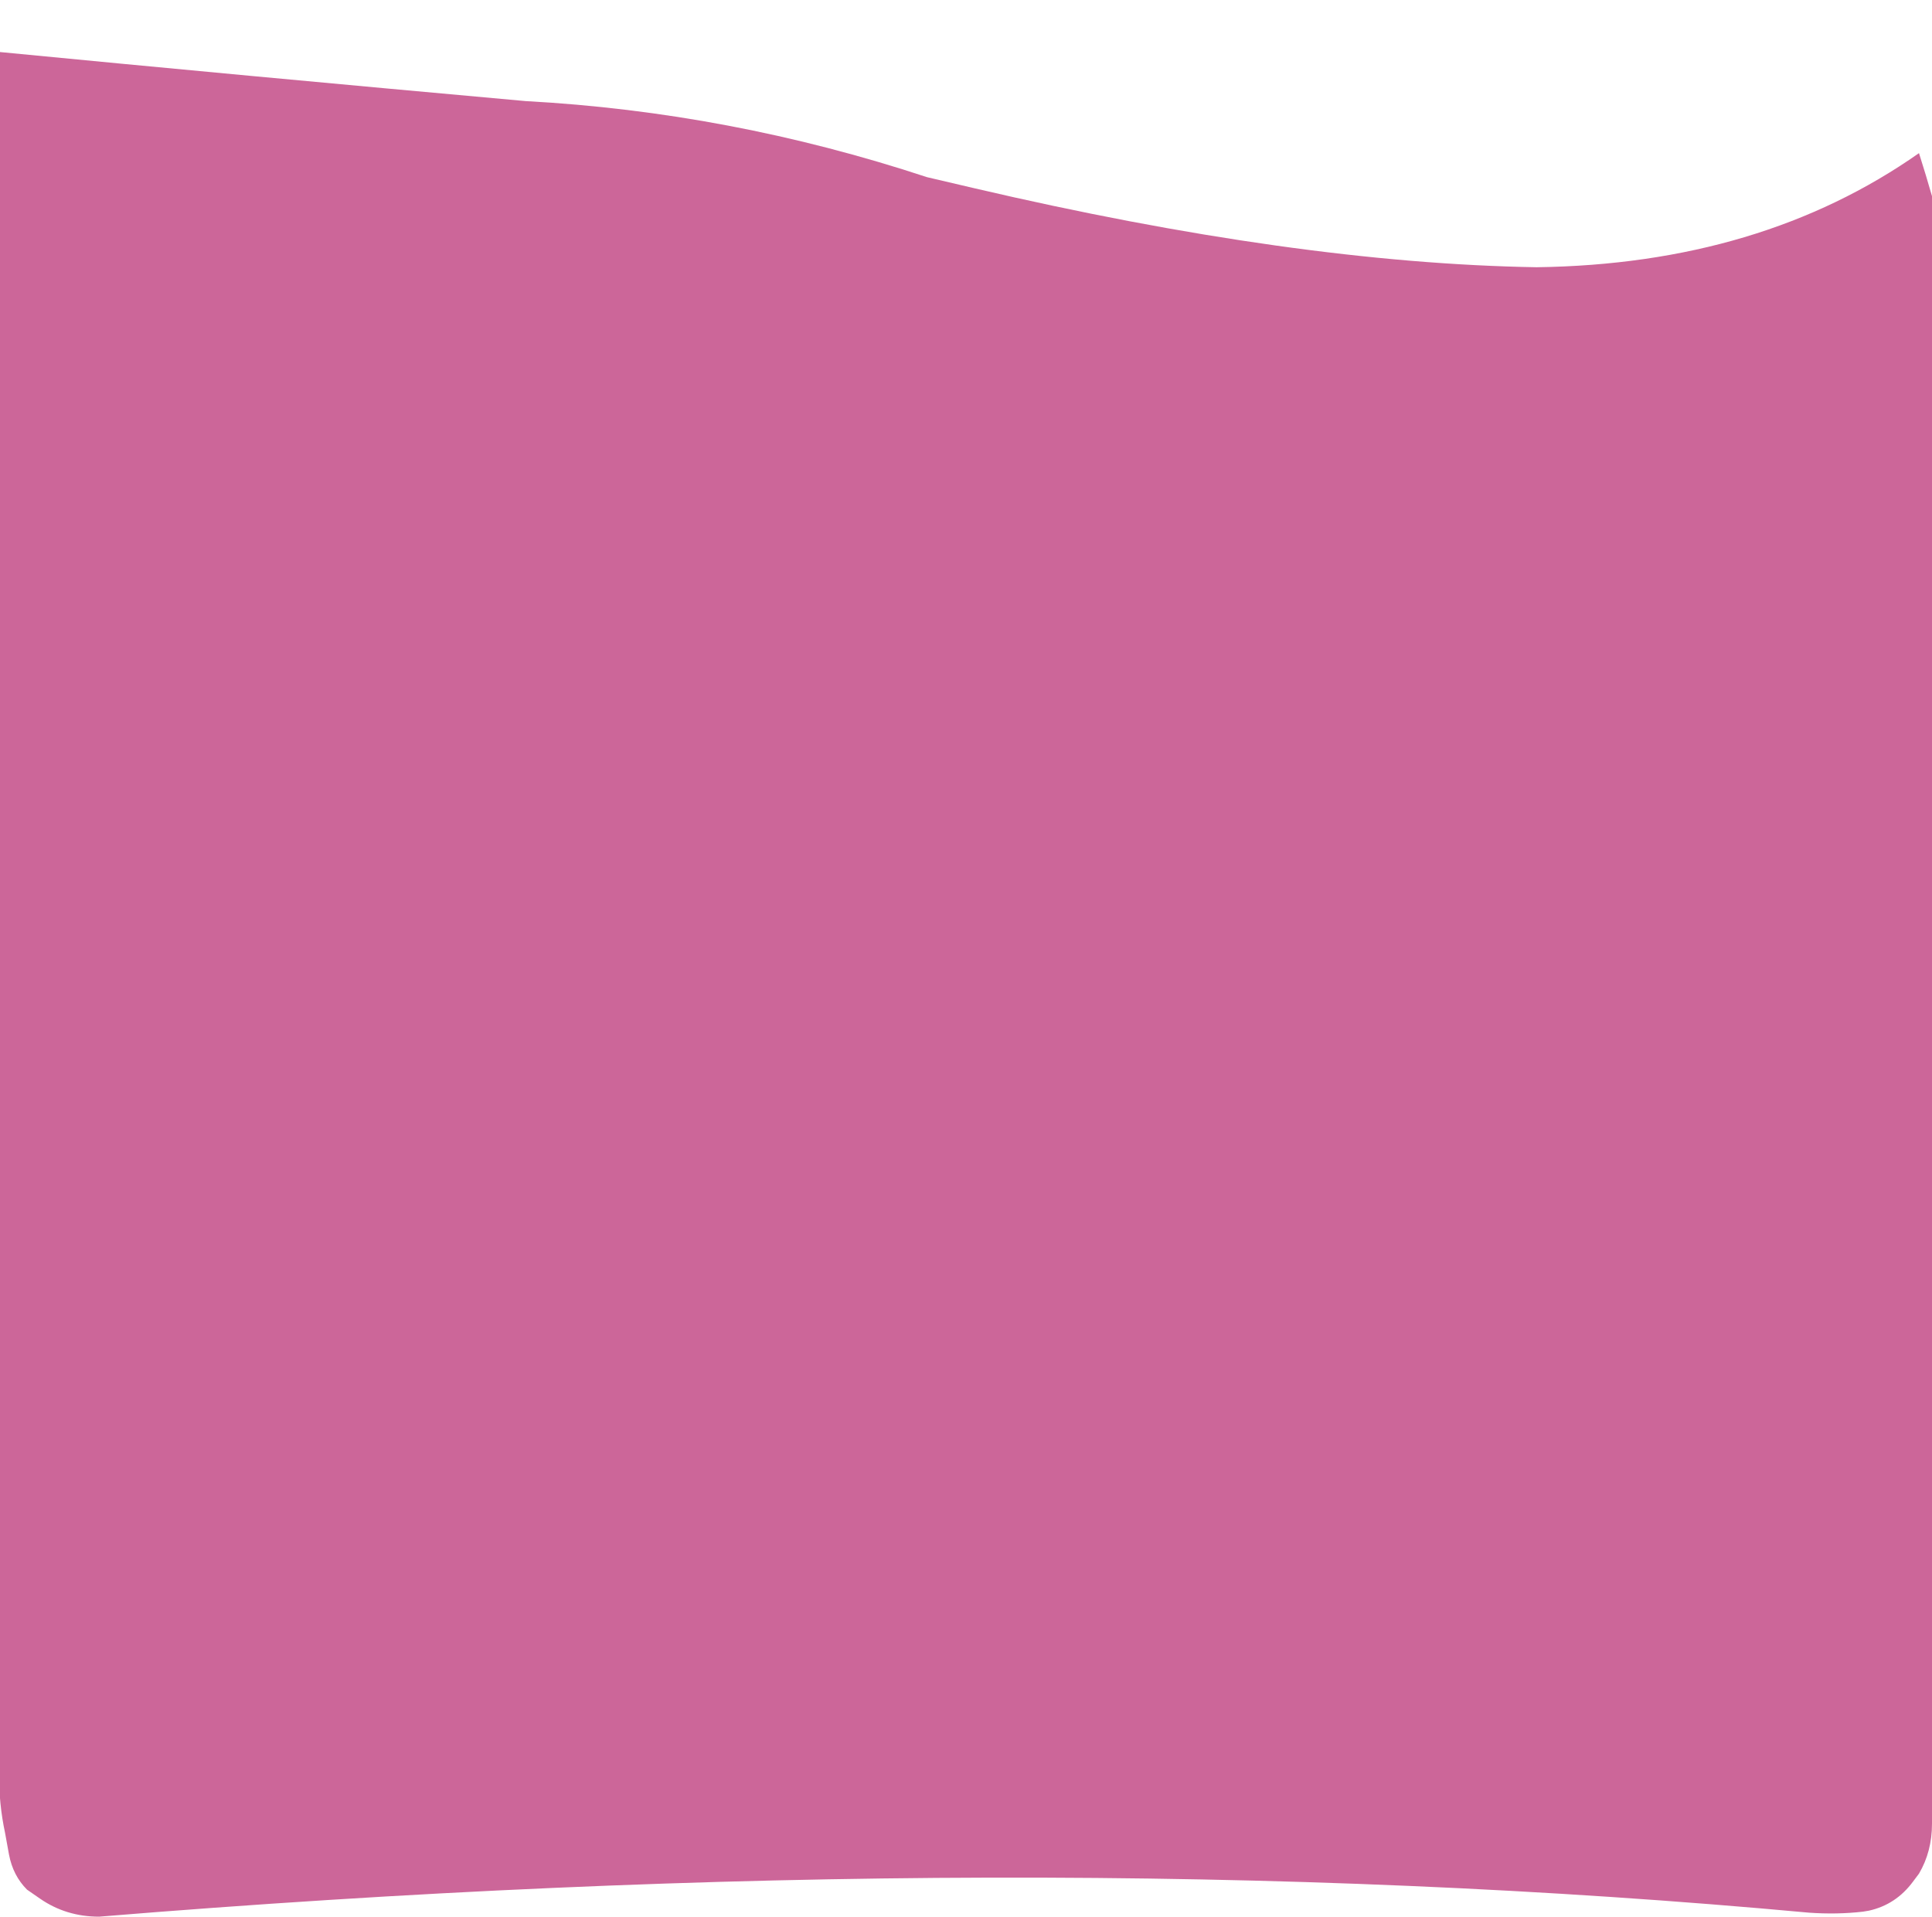 <?xml version="1.0" encoding="UTF-8" standalone="no"?>
<svg xmlns:xlink="http://www.w3.org/1999/xlink" height="95.75px" width="96.5px" xmlns="http://www.w3.org/2000/svg">
  <g transform="matrix(1.0, 0.0, 0.0, 1.0, 48.25, 51.25)">
    <use data-characterId="23" height="95.0" transform="matrix(1.0, 0.0, 0.0, 1.0, -48.25, -50.5)" width="96.5" xlink:href="#morphshape0"/>
  </g>
  <defs>
    <g id="morphshape0" transform="matrix(1.0, 0.0, 0.0, 1.0, 48.25, 50.5)">
      <path d="M-48.3 -48.65 L-48.3 37.35 Q-48.3 38.9 -48.0 40.3 L-47.8 41.4 Q-47.6 42.45 -46.9 43.15 L-46.25 43.6 Q-44.95 44.5 -43.3 44.5 3.0 40.7 42.1 44.3 43.5 44.4 44.8 44.25 L45.1 44.2 Q46.45 43.9 47.3 42.75 L47.6 42.35 Q48.25 41.25 48.25 39.85 L48.25 -41.45 Q47.95 -42.5 47.6 -43.6 39.7 -38.05 28.5 -37.9 16.45 -38.1 0.4 -41.85 L-1.95 -42.4 Q-11.8 -45.65 -22.0 -46.2 -36.4 -47.5 -48.25 -48.65" fill="#cc6699" fill-rule="evenodd" stroke="none"/>
      <path d="M-48.25 -48.65 Q-36.4 -47.5 -22.0 -46.2 -11.8 -45.65 -1.95 -42.4 L0.4 -41.85 Q16.45 -38.1 28.5 -37.9 39.7 -38.05 47.6 -43.6 47.95 -42.5 48.25 -41.45 L48.25 39.85 Q48.25 41.25 47.6 42.35 L47.3 42.75 Q46.45 43.9 45.1 44.2 L44.8 44.25 Q43.5 44.4 42.1 44.3 3.0 40.7 -43.3 44.5 -44.95 44.5 -46.25 43.6 L-46.9 43.15 Q-47.6 42.45 -47.8 41.4 L-48.0 40.3 Q-48.3 38.9 -48.3 37.35 L-48.3 -48.65" fill="none" stroke="#000000" stroke-linecap="round" stroke-linejoin="round" stroke-opacity="0.0" stroke-width="1.0"/>
    </g>
  </defs>
</svg>
